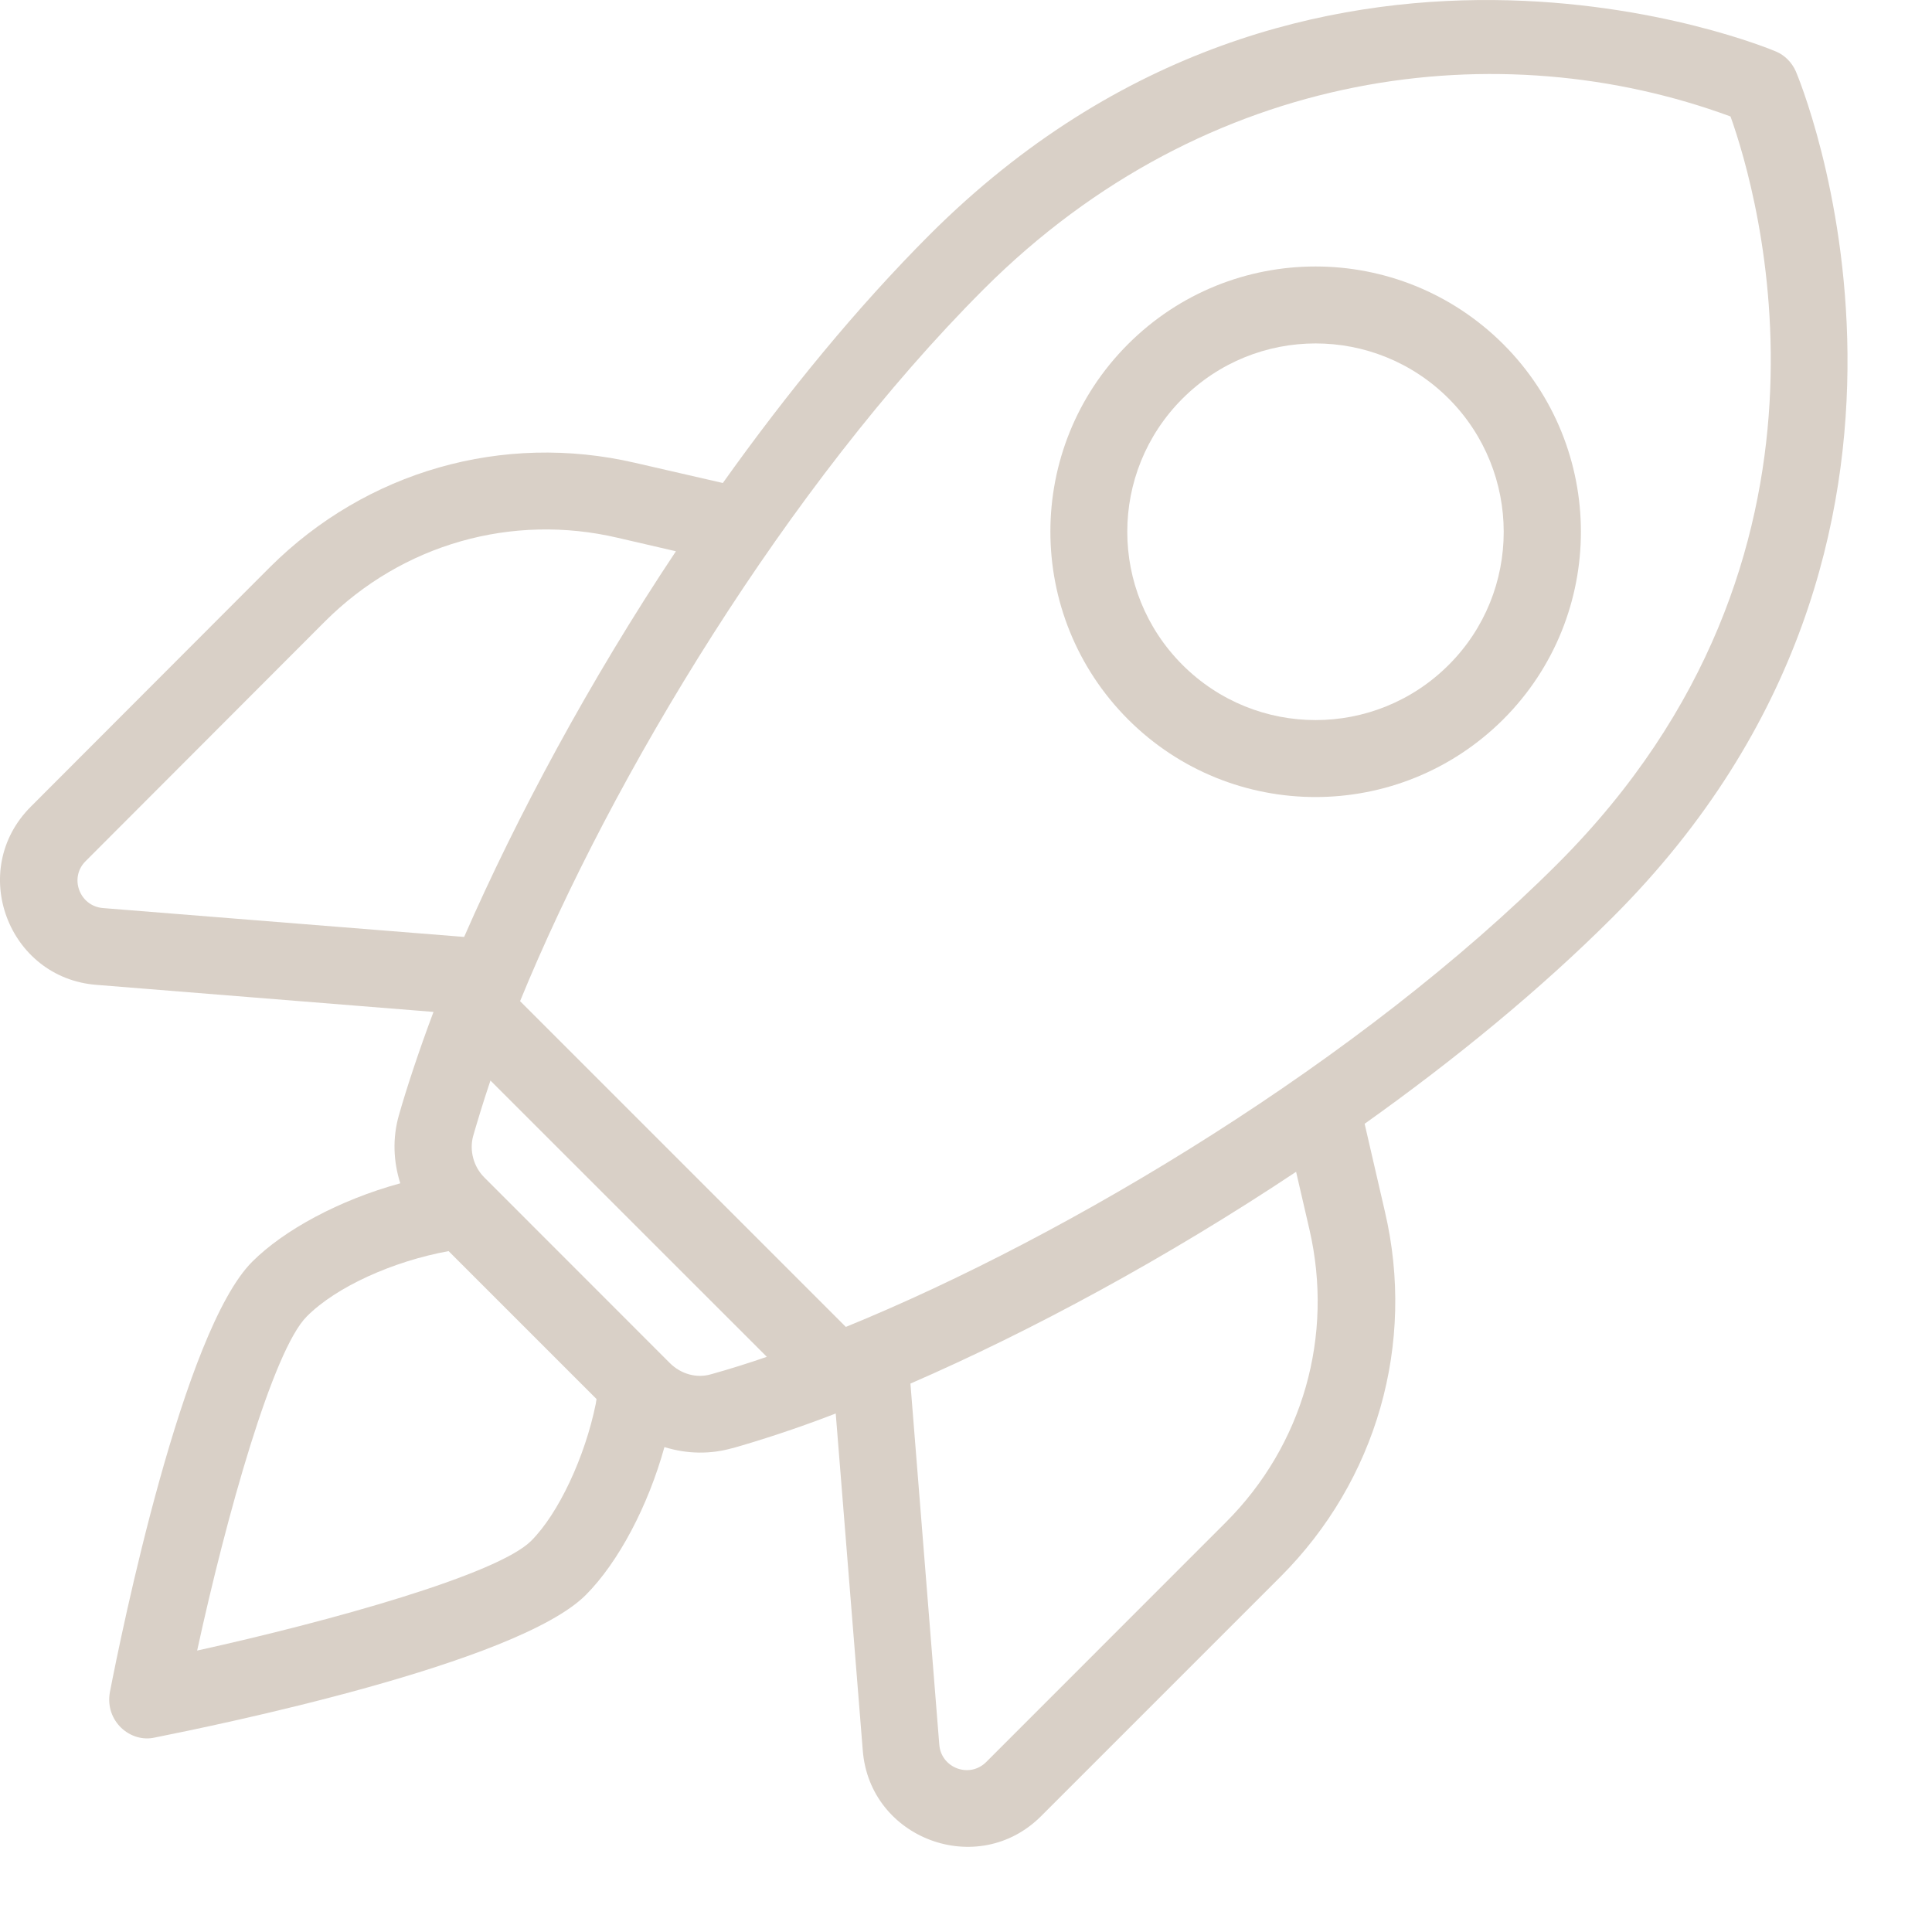 <svg width="21" height="21" viewBox="0 0 21 21" fill="none" xmlns="http://www.w3.org/2000/svg">
<path d="M19.52 0.776C19.477 0.678 19.398 0.599 19.304 0.56C19.253 0.537 14.233 -1.573 10.104 2.552C9.316 3.341 8.555 4.27 7.857 5.25L6.904 5.031C5.465 4.697 3.982 5.121 2.935 6.164L0.335 8.768C-0.355 9.458 0.088 10.631 1.049 10.705L4.712 10.999C4.551 11.427 4.414 11.846 4.335 12.125C4.265 12.372 4.276 12.627 4.351 12.862C3.688 13.043 3.084 13.372 2.743 13.713C1.99 14.462 1.32 17.744 1.194 18.395C1.139 18.709 1.418 18.948 1.684 18.886C2.335 18.756 5.618 18.086 6.367 17.337C6.723 16.98 7.045 16.368 7.222 15.729C7.473 15.807 7.727 15.807 7.959 15.741H7.963C8.241 15.662 8.649 15.533 9.084 15.364L9.378 19.027C9.453 19.988 10.629 20.427 11.316 19.741L13.92 17.137C14.963 16.093 15.39 14.607 15.053 13.168L14.833 12.215C15.814 11.517 16.743 10.756 17.531 9.968C21.657 5.846 19.543 0.827 19.52 0.776ZM0.931 9.36L3.531 6.756C4.374 5.913 5.567 5.576 6.716 5.846L7.347 5.992C6.41 7.399 5.618 8.874 5.045 10.184L1.116 9.87C0.861 9.846 0.751 9.537 0.931 9.36ZM5.774 16.748C5.41 17.113 3.602 17.619 2.143 17.941C2.461 16.478 2.967 14.674 3.335 14.309C3.653 13.988 4.272 13.709 4.876 13.599L6.484 15.207C6.48 15.223 6.48 15.239 6.476 15.258C6.359 15.835 6.072 16.45 5.774 16.748ZM7.28 14.815L5.265 12.799C5.147 12.682 5.1 12.505 5.143 12.348C5.178 12.227 5.245 11.999 5.331 11.745L8.335 14.748C8.155 14.811 7.916 14.886 7.731 14.937C7.574 14.984 7.402 14.937 7.28 14.815ZM14.233 13.364C14.5 14.521 14.163 15.709 13.323 16.548L10.72 19.152C10.539 19.333 10.233 19.219 10.21 18.968L9.896 15.039C11.206 14.47 12.68 13.674 14.088 12.737L14.233 13.364ZM9.194 14.423L5.653 10.882C6.653 8.439 8.563 5.274 10.692 3.144C13.123 0.713 16.32 0.348 18.81 1.266C19.104 2.09 20.273 6.046 16.931 9.388C14.802 11.517 11.637 13.427 9.194 14.423Z" fill="#D9D0C7"/>
<path d="M12.261 3.741C11.136 4.866 11.136 6.69 12.261 7.819C13.387 8.945 15.21 8.945 16.34 7.819C17.465 6.694 17.465 4.866 16.34 3.741C15.21 2.615 13.387 2.615 12.261 3.741ZM15.747 7.227C14.947 8.027 13.653 8.027 12.853 7.227C12.053 6.427 12.053 5.133 12.853 4.333C13.653 3.533 14.947 3.533 15.747 4.333C16.544 5.133 16.544 6.431 15.747 7.227Z" fill="#D9D0C7"/>
</svg>
